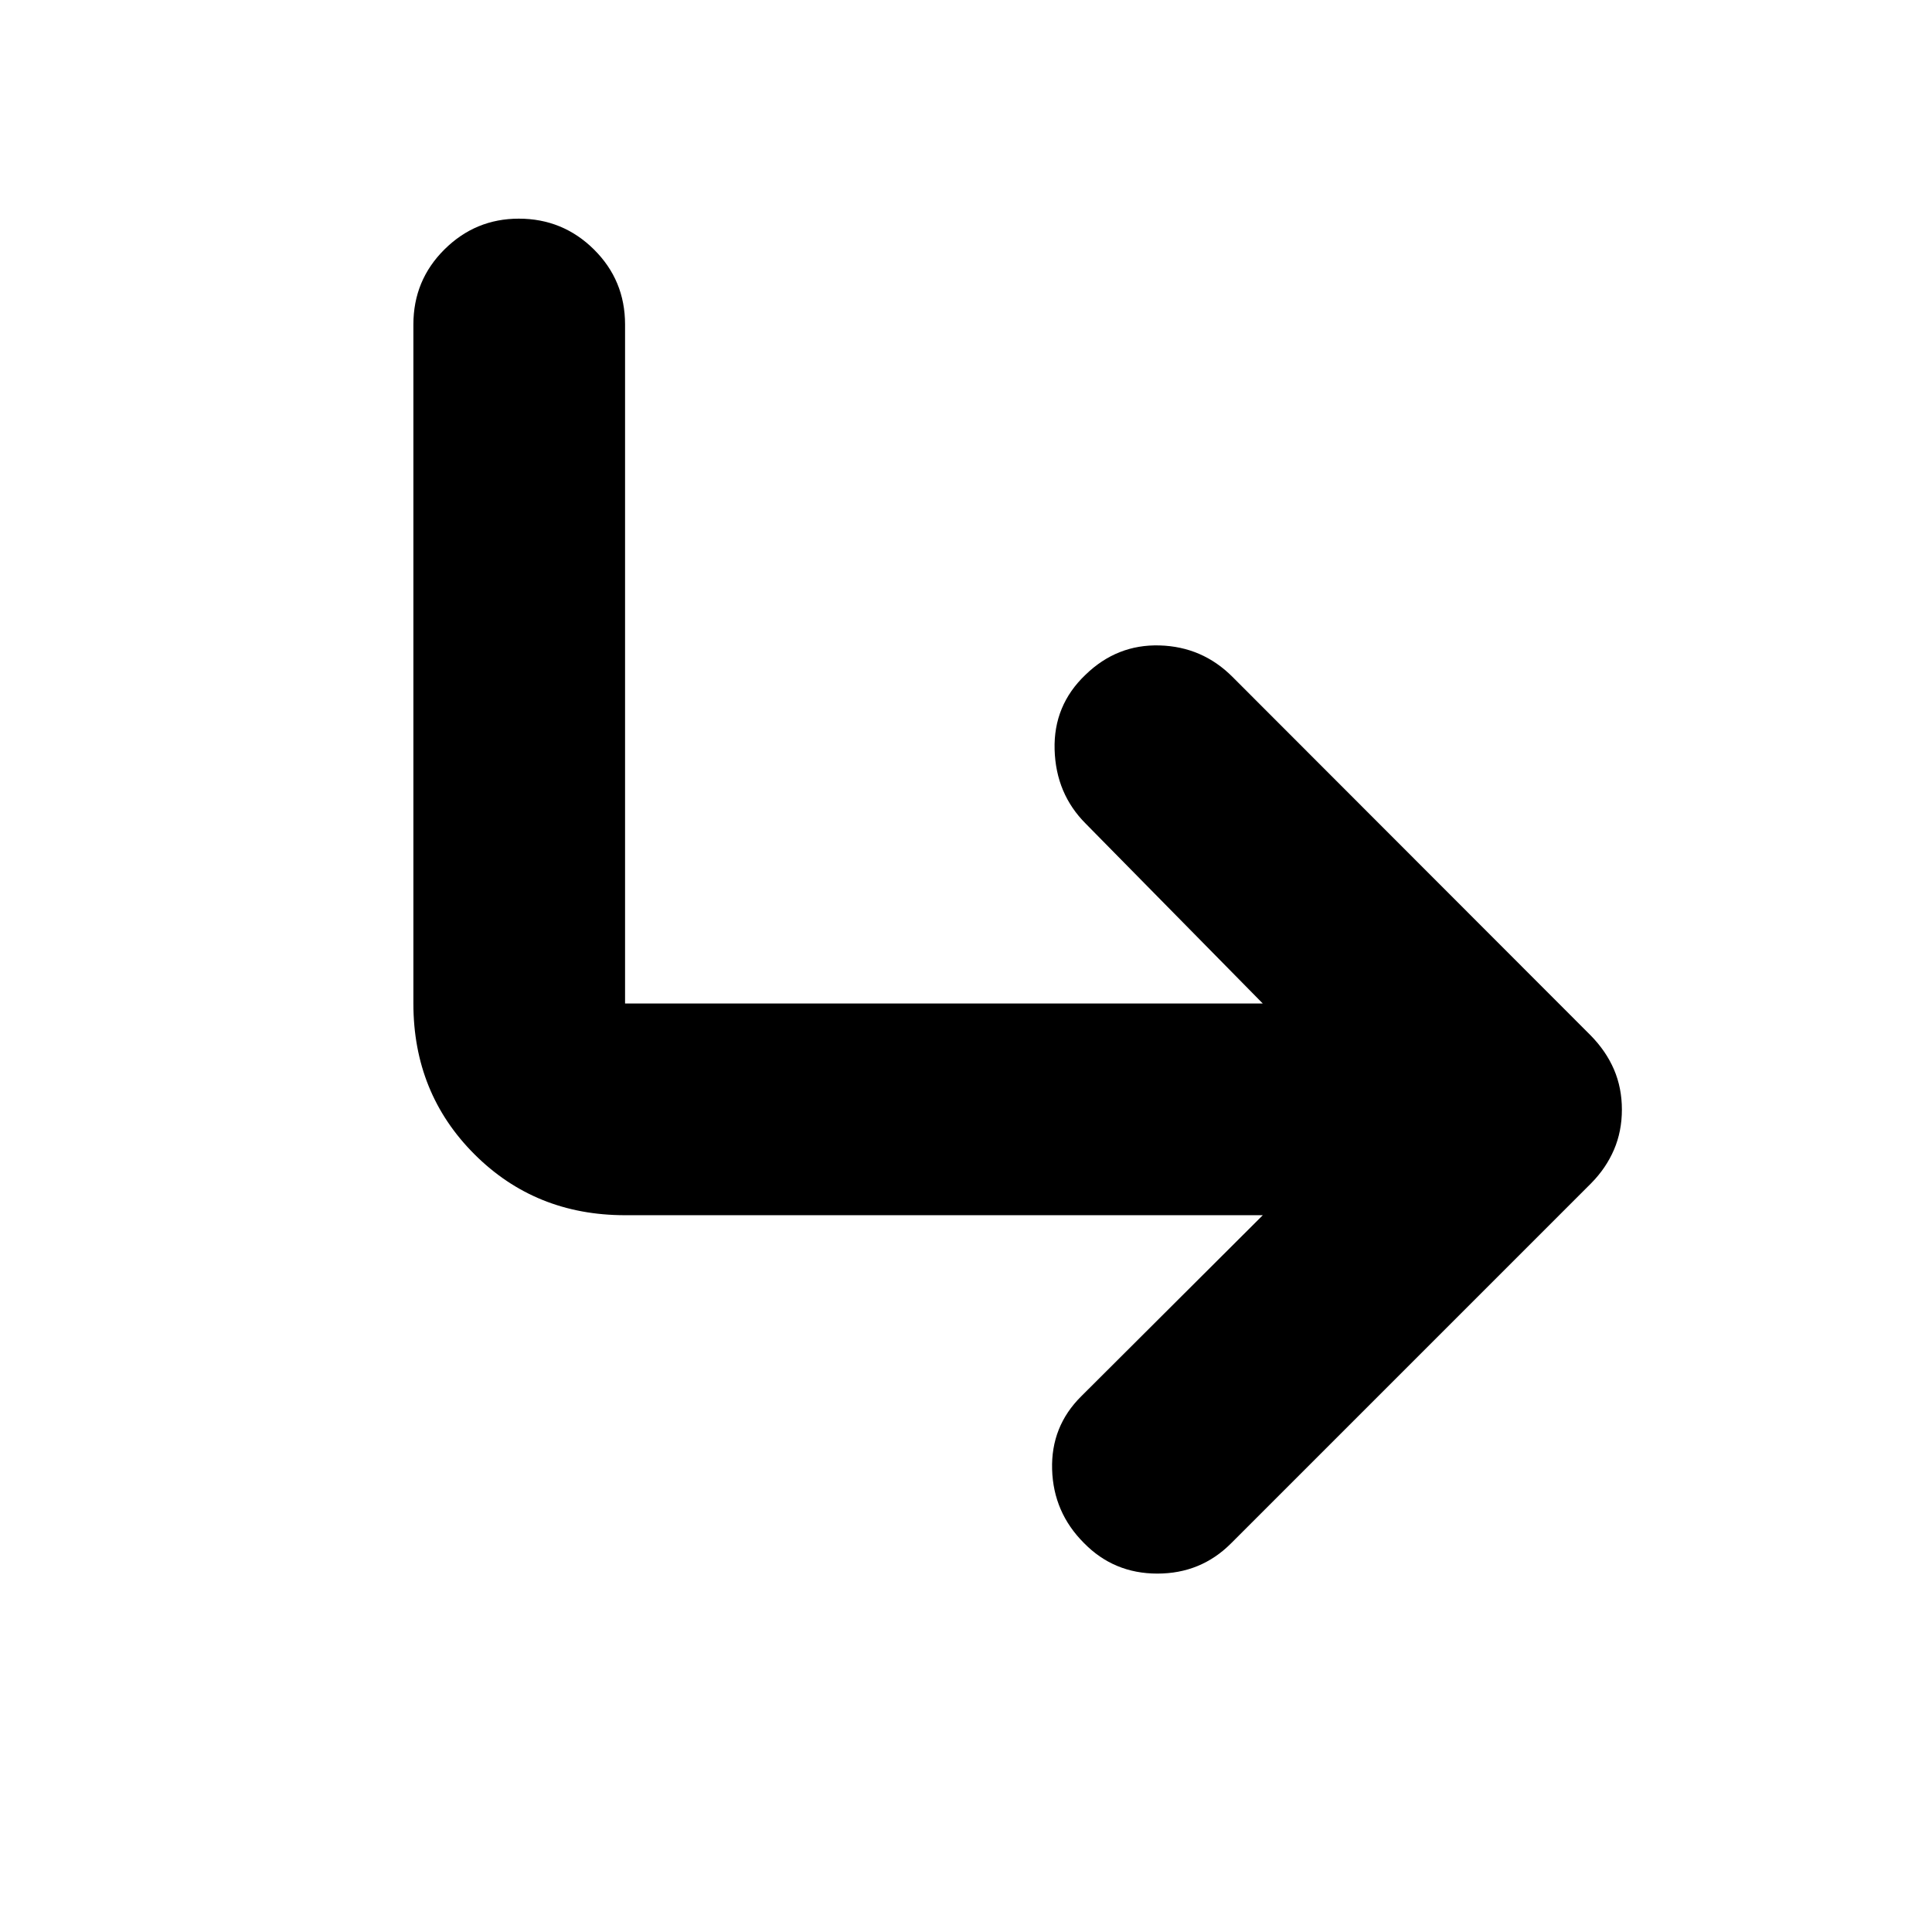 <svg xmlns="http://www.w3.org/2000/svg" height="20" viewBox="0 -960 960 960" width="20"><path d="M538.61-193.28q-15.2-15.2-15.82-36.57-.62-21.37 14.45-36.32l90.24-90H310.59q-44.57 0-74.87-30.31-30.31-30.3-30.31-74.87v-337.41q0-21.97 15.42-37.28 15.41-15.31 36.96-15.31 21.88 0 37.34 15.31 15.46 15.31 15.46 37.28v337.41h316.89l-87.94-89.33q-14.89-14.86-15.51-36.85-.62-21.99 15.36-37.19 15.65-15.19 36.85-14.57 21.19.62 36.15 15.6l177.95 178.12q7.7 7.83 11.64 16.99 3.93 9.16 3.93 19.94 0 10.77-3.93 19.93-3.94 9.15-11.26 16.58L611.7-193.11q-14.99 15.02-36.61 15.02-21.62 0-36.48-15.19Z"/></svg>